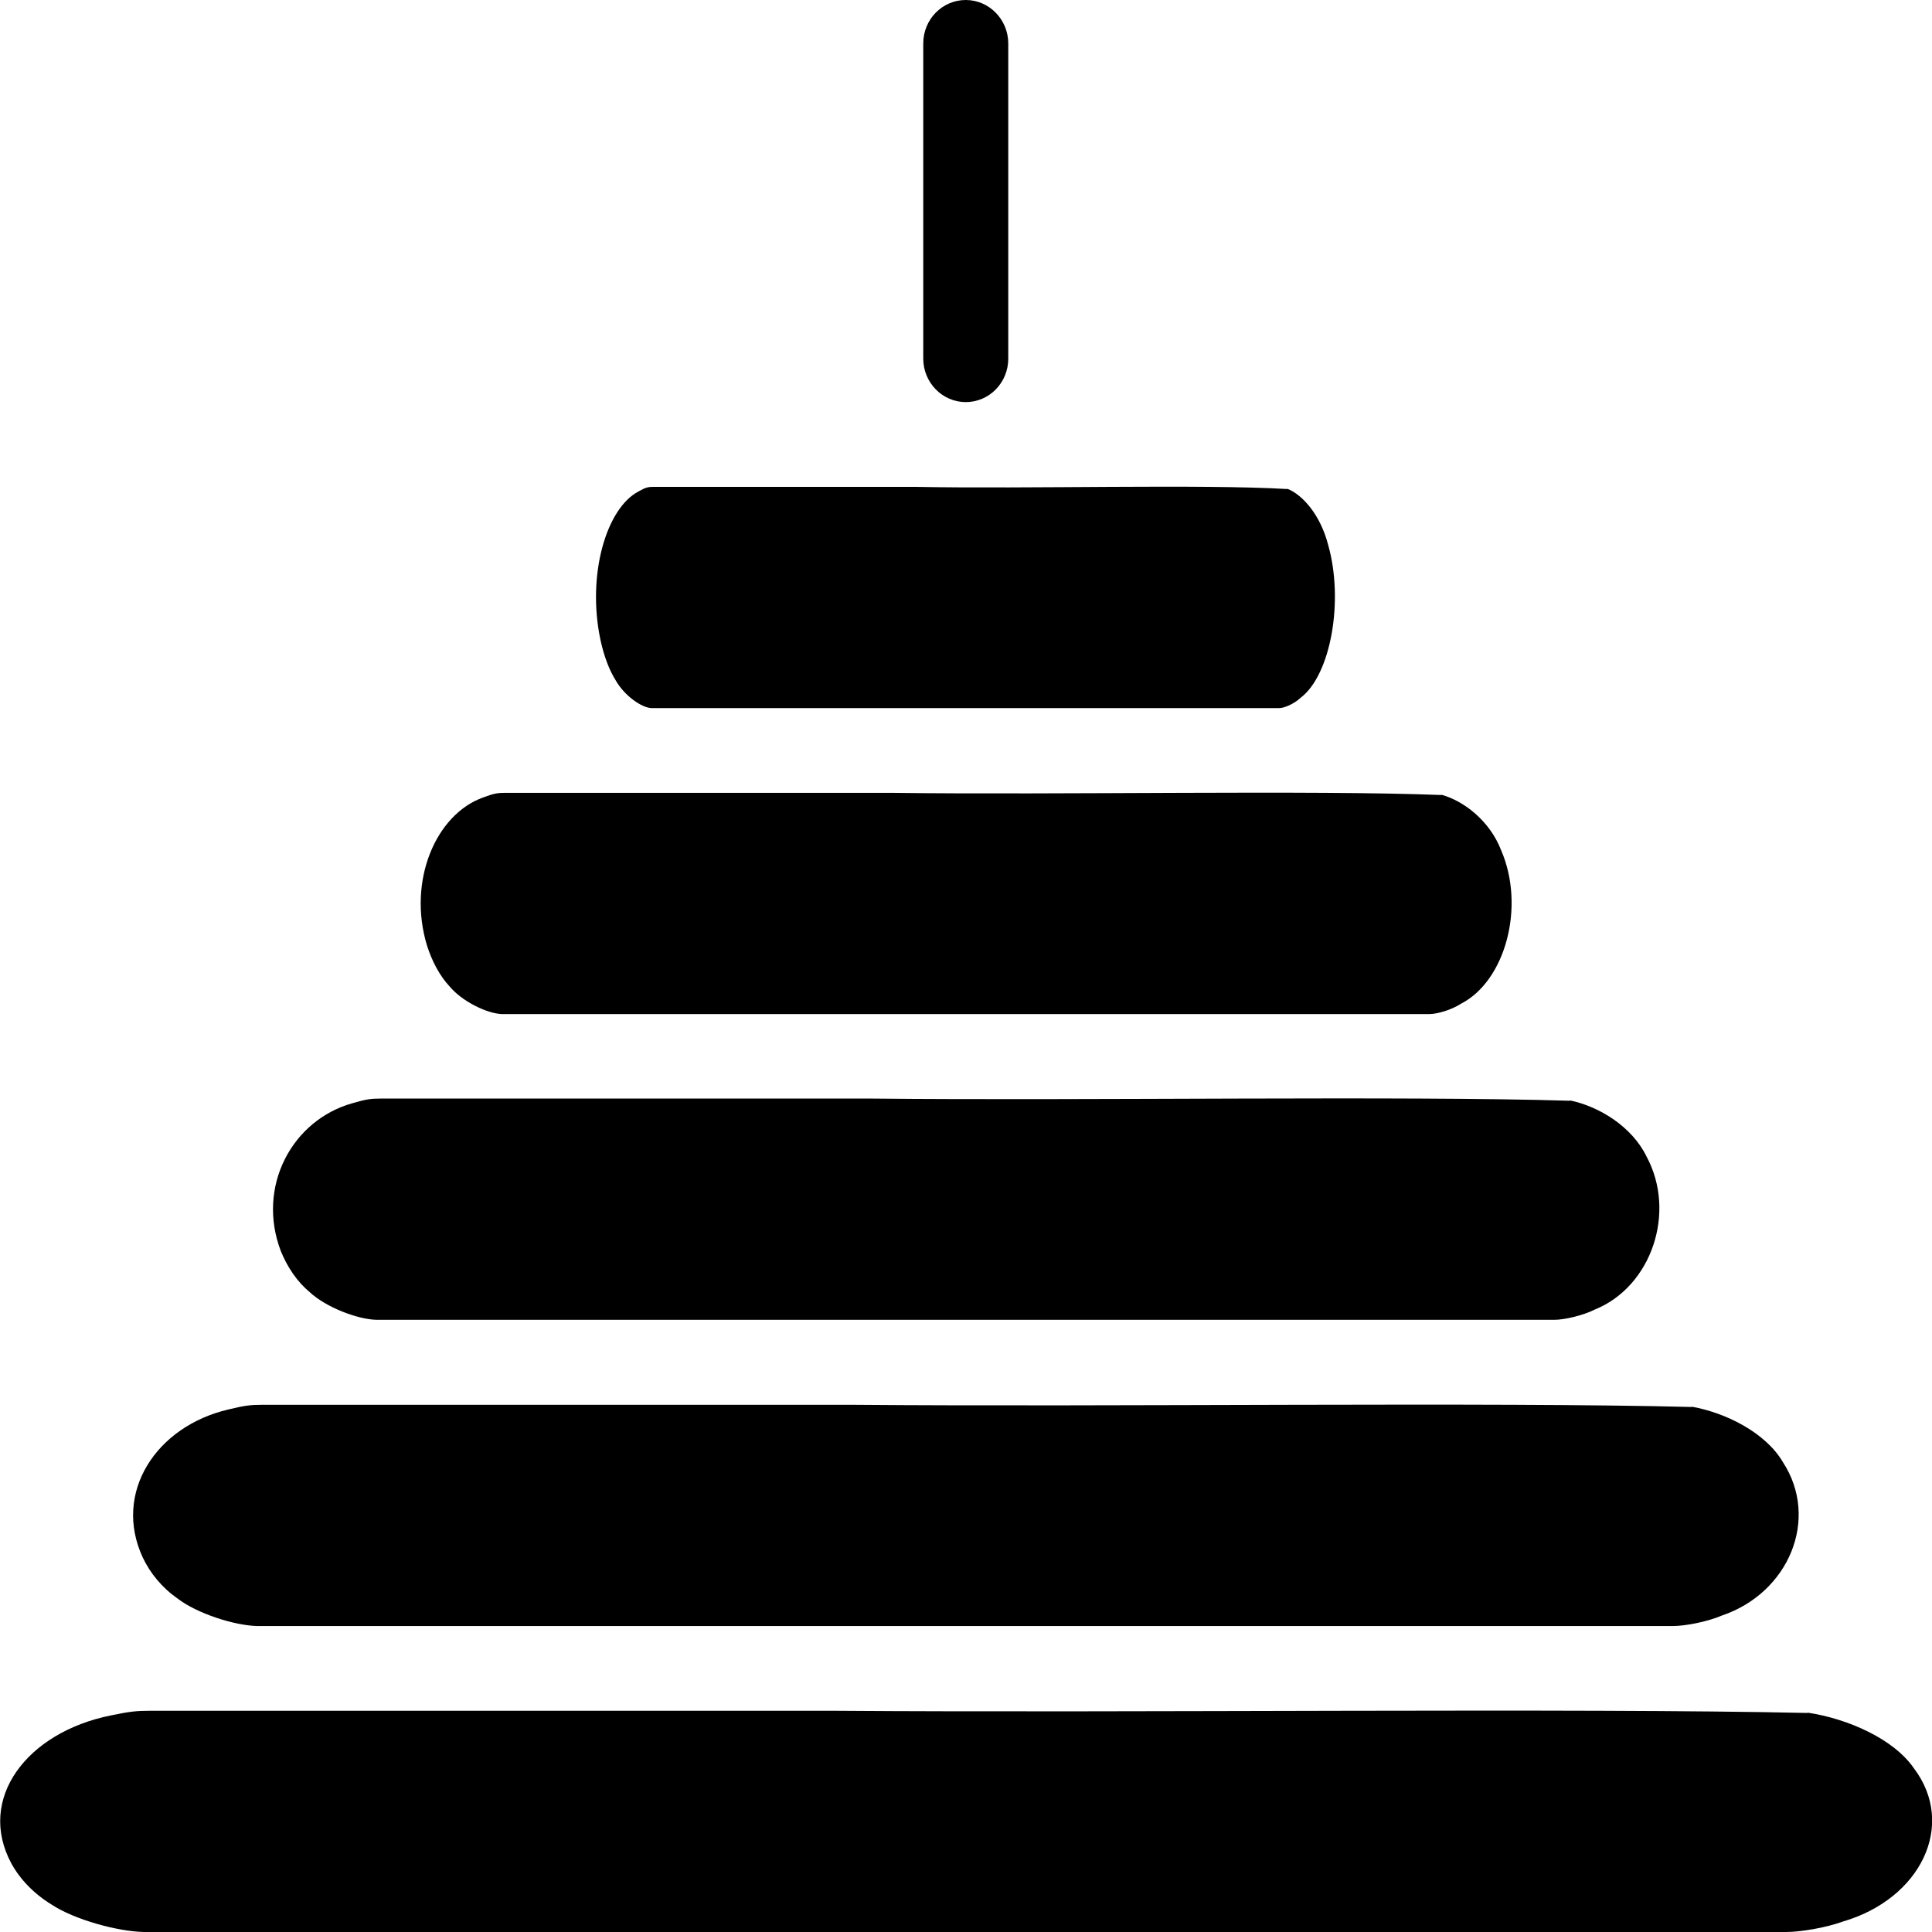<?xml version="1.0" encoding="UTF-8"?>
<svg id="Layer_1" xmlns="http://www.w3.org/2000/svg" version="1.1" xmlns:xlink="http://www.w3.org/1999/xlink" viewBox="0 0 800 800">
  <!-- Generator: Adobe Illustrator 29.2.1, SVG Export Plug-In . SVG Version: 2.1.0 Build 116)  -->
  <path d="M748.4,709.3c-94-2.1-280.4,0-402.3-.9H61.9c-5.4,0-8.2.3-15.9,1.9-35,7-55.7,34.6-41.3,61.3,3.6,6.6,9.4,12.6,16.6,17,9.5,6.3,27.5,11.2,38.3,11.4h680.1c5.6,0,16.2-1.7,23.3-4.3,32.4-9.4,47.2-40.1,29.5-63.5-8.4-12.2-27.4-20.5-43.8-23h-.1Z"/>
  <path d="M700.4,582.6c-81-2.1-241.7,0-346.8-.9H108.4c-4.7,0-7.1.3-13.7,1.9-30.2,7-48,34.6-35.6,61.3,3.1,6.6,8.1,12.6,14.4,17,8.2,6.3,23.7,11.2,33,11.4h586.3c4.9,0,14-1.7,20.1-4.3,27.9-9.4,40.6-40.1,25.4-63.5-7.1-12.2-23.6-20.5-37.7-23h-.1Z"/>
  <path d="M650,455.8c-67.4-2.1-201.1,0-288.6-.9h-204c-3.9,0-5.9.3-11.4,1.9-25.1,7-39.9,34.6-29.7,61.3,2.7,6.6,6.7,12.6,12,17,6.8,6.3,19.8,11.2,27.5,11.4h487.9c4,0,11.6-1.7,16.8-4.3,23.2-9.4,33.9-40.1,21.2-63.5-6-12.2-19.5-20.5-31.4-23h-.1Z"/>
  <path d="M596.8,329.2c-53.1-2.1-158.3,0-227.2-.9h-160.6c-3.1,0-4.6.3-8.9,1.9-19.7,7-31.4,34.6-23.3,61.3,2.1,6.6,5.3,12.6,9.4,17,5.3,6.3,15.6,11.2,21.6,11.4h384.1c3.2,0,9.1-1.7,13.1-4.3,18.3-9.4,26.7-40.1,16.6-63.5-4.7-12.2-15.5-20.5-24.7-23h-.1Z"/>
  <path d="M533.1,202.5c-35.9-2.1-107.2,0-153.9-.9h-108.8c-2.1,0-3.2.3-6,1.9-13.4,7-21.4,34.6-15.8,61.3,1.4,6.6,3.6,12.6,6.4,17,3.6,6.3,10.6,11.2,14.7,11.4h260c2.1,0,6.1-1.7,8.9-4.3,12.4-9.4,18-40.1,11.3-63.5-3.2-12.2-10.5-20.5-16.8-23h-.1Z"/>
  <path d="M399.9,0h0c9.7,0,17.6,8.1,17.6,18v130.5c0,10-7.9,18-17.6,18h0c-9.7,0-17.6-8.1-17.6-18V18c0-10,7.9-18,17.6-18Z"/>
</svg>